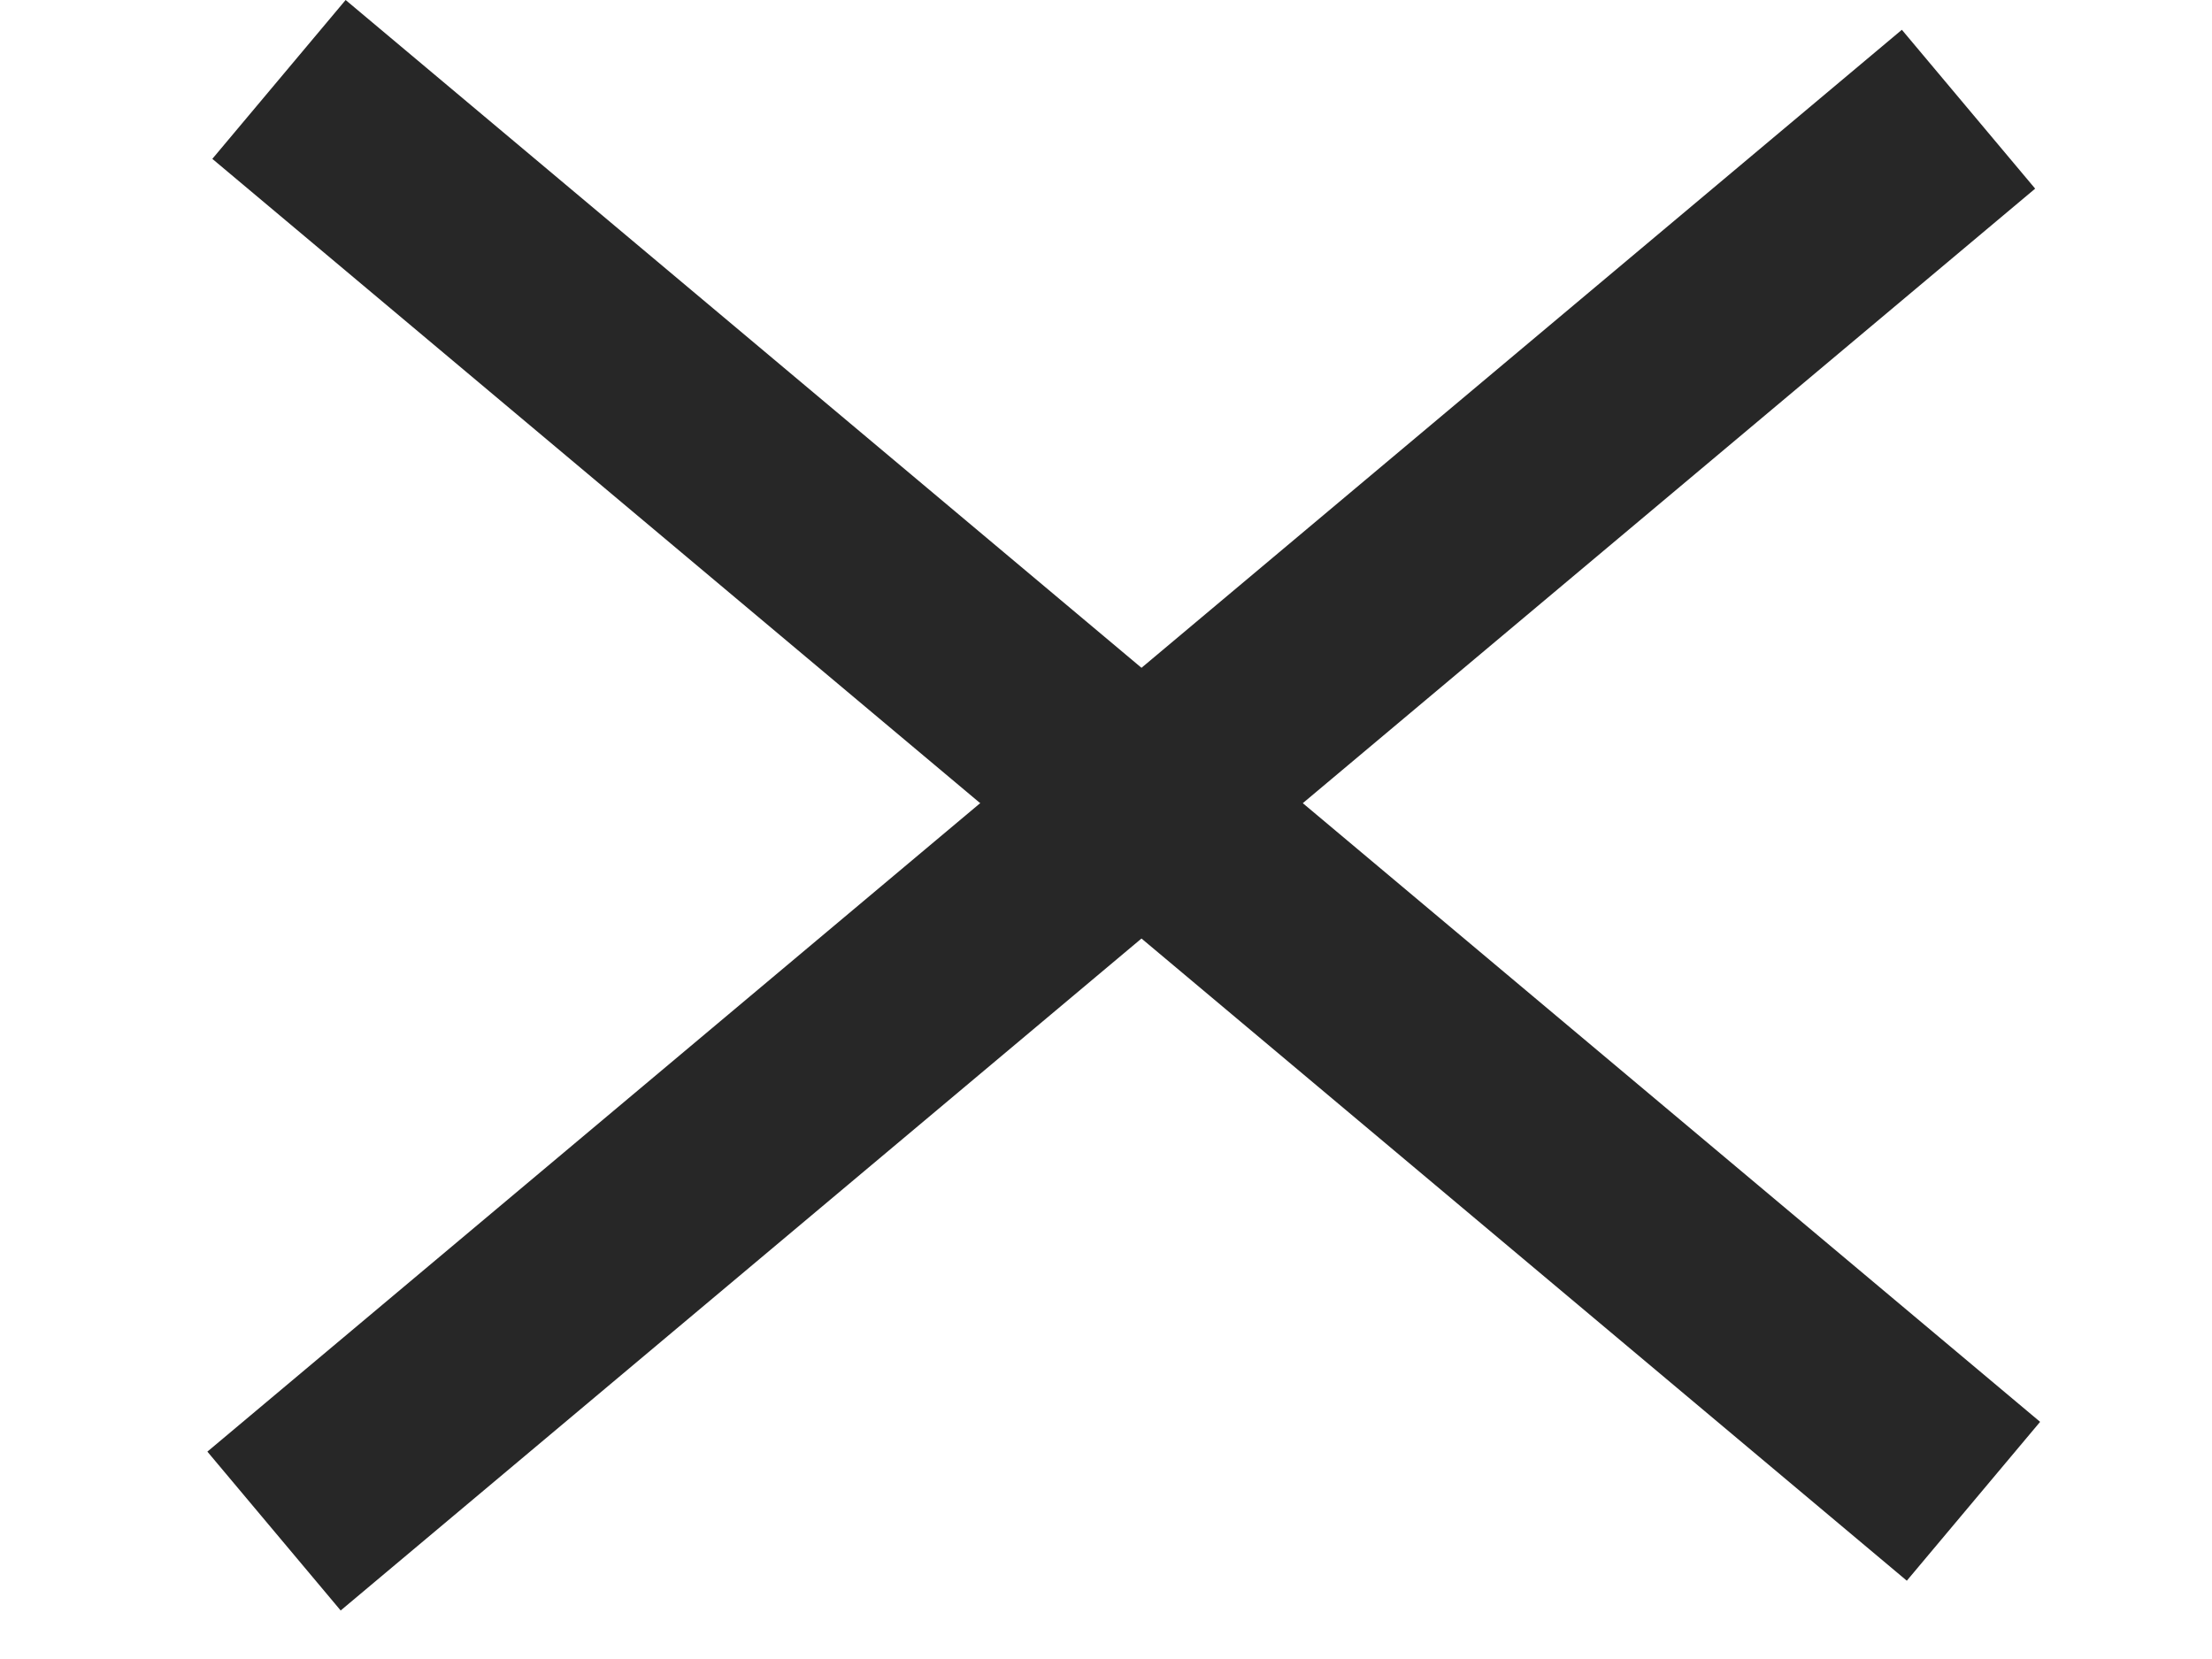 <svg width="32" height="24" viewBox="0 0 32 24" fill="none" xmlns="http://www.w3.org/2000/svg">
<rect x="3" y="21" width="32" height="3" transform="rotate(-40 3 21)" fill="#272727"/>
<rect x="5" width="32" height="3" transform="rotate(40 5 0)" fill="#272727"/>
</svg>
